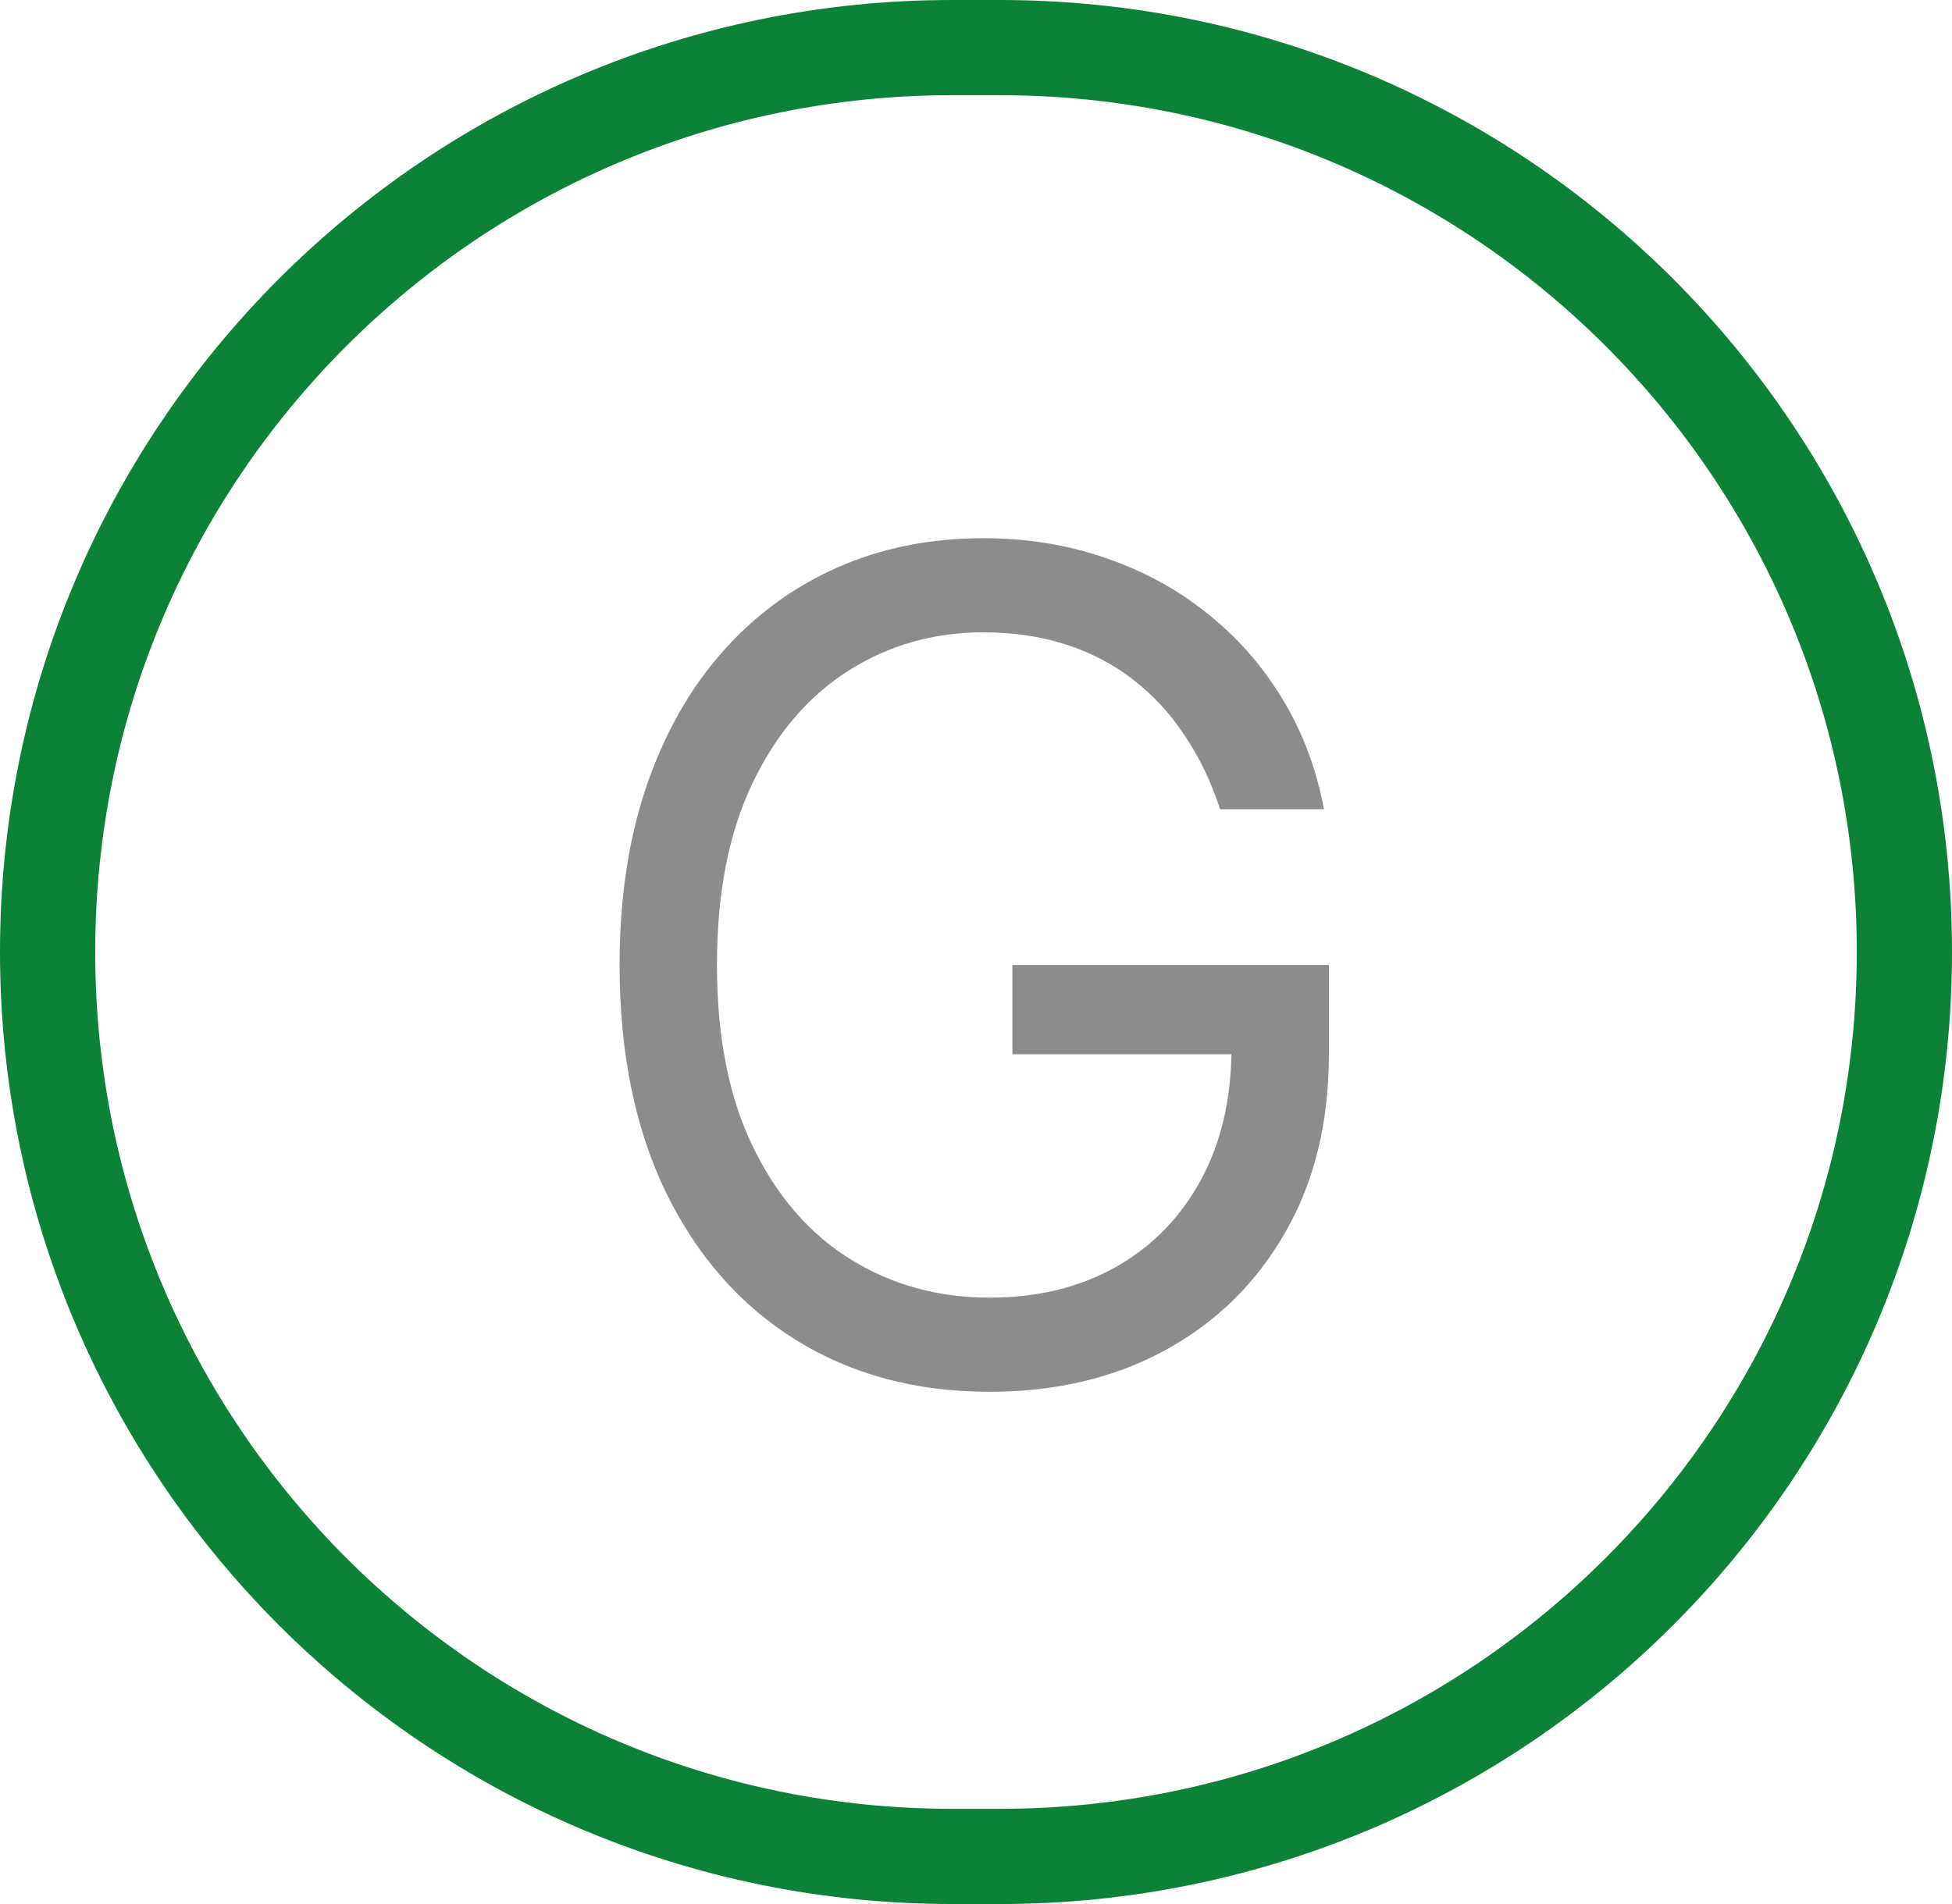 <svg width="41" height="40" viewBox="0 0 41 40" fill="none" xmlns="http://www.w3.org/2000/svg">
<path d="M25.628 17C25.44 16.426 25.193 15.912 24.886 15.457C24.585 14.997 24.224 14.605 23.804 14.281C23.389 13.957 22.917 13.71 22.389 13.54C21.86 13.369 21.281 13.284 20.65 13.284C19.616 13.284 18.676 13.551 17.829 14.085C16.983 14.619 16.309 15.406 15.809 16.446C15.309 17.486 15.059 18.761 15.059 20.273C15.059 21.784 15.312 23.06 15.818 24.099C16.323 25.139 17.008 25.926 17.872 26.46C18.735 26.994 19.707 27.261 20.787 27.261C21.787 27.261 22.667 27.048 23.429 26.622C24.196 26.19 24.792 25.582 25.218 24.798C25.65 24.009 25.866 23.079 25.866 22.011L26.514 22.148H21.264V20.273H27.912V22.148C27.912 23.585 27.605 24.835 26.991 25.898C26.383 26.96 25.542 27.784 24.468 28.369C23.4 28.949 22.173 29.239 20.787 29.239C19.241 29.239 17.883 28.875 16.713 28.148C15.548 27.421 14.639 26.386 13.985 25.046C13.338 23.704 13.014 22.114 13.014 20.273C13.014 18.892 13.198 17.651 13.568 16.548C13.943 15.44 14.471 14.497 15.153 13.719C15.835 12.94 16.642 12.344 17.573 11.929C18.505 11.514 19.531 11.307 20.65 11.307C21.571 11.307 22.429 11.446 23.224 11.724C24.025 11.997 24.738 12.386 25.363 12.892C25.994 13.392 26.52 13.992 26.94 14.69C27.36 15.383 27.65 16.153 27.809 17H25.628Z" fill="#8C8C8C"/>
<path d="M20 1H21C31.493 1 40 9.507 40 20C40 30.493 31.493 39 21 39H20C9.507 39 1 30.493 1 20C1 9.507 9.507 1 20 1Z" stroke="#0B8235" stroke-width="2"/>
</svg>
